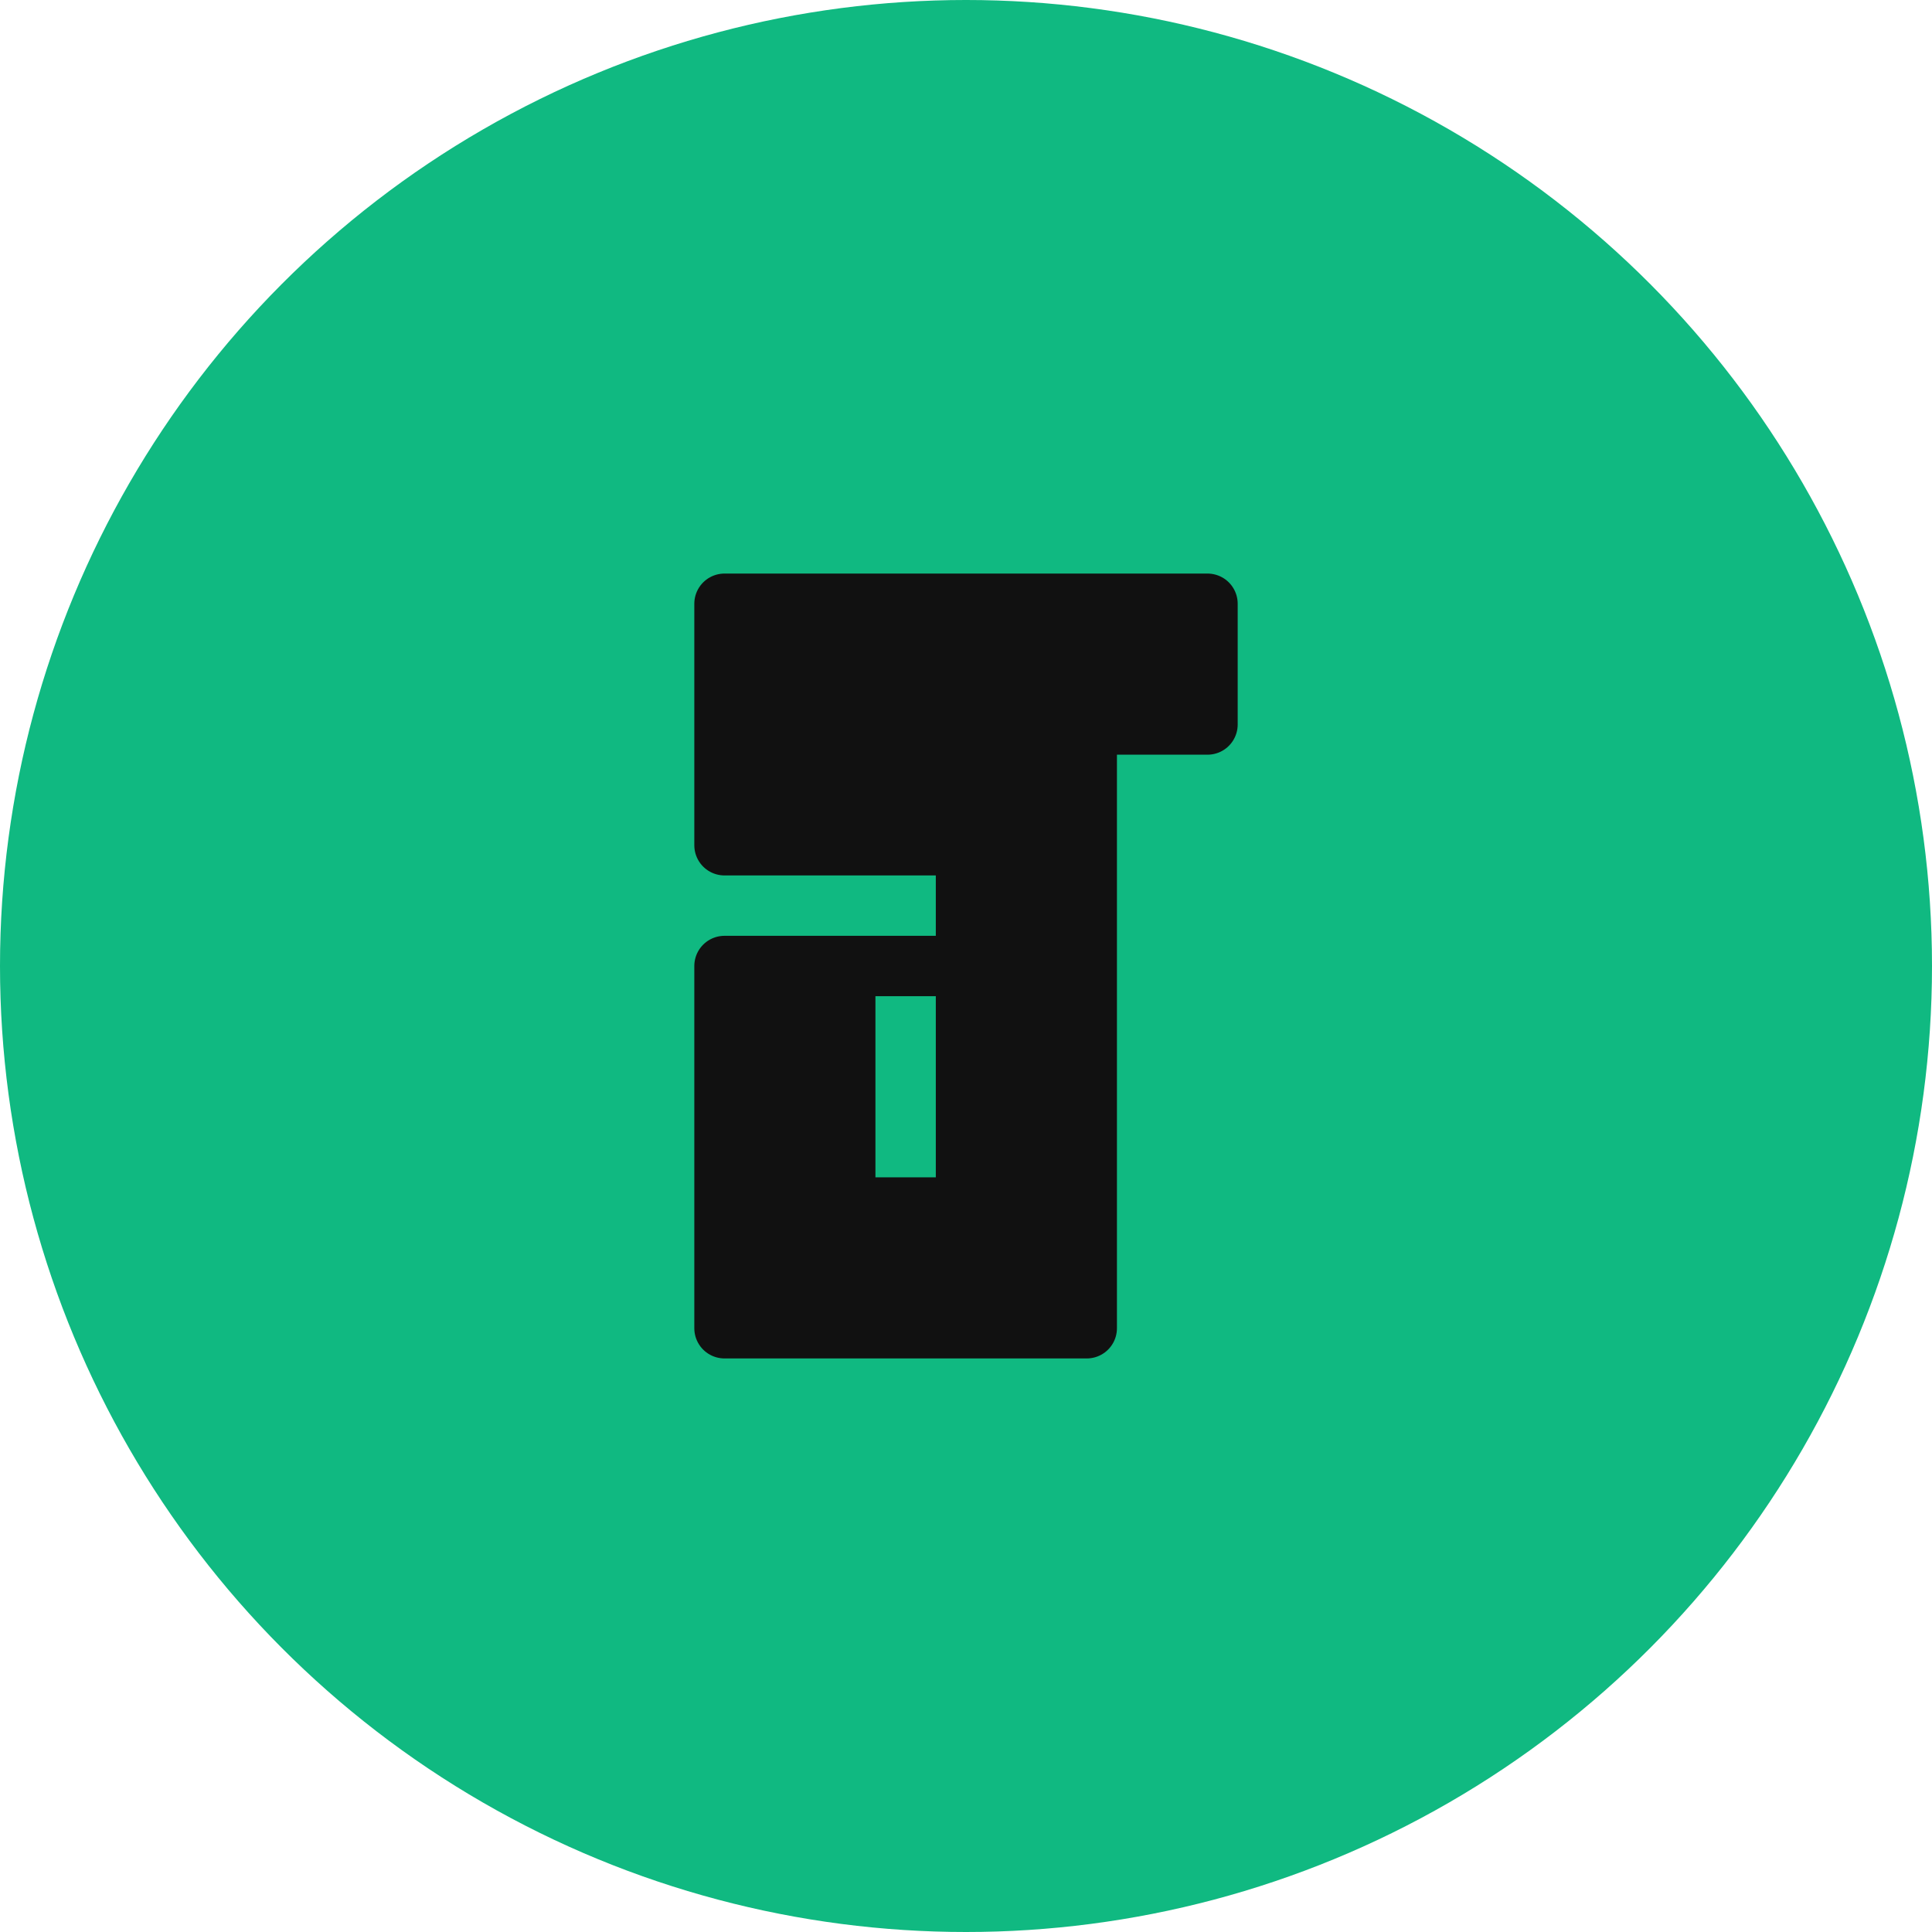 
<svg xmlns="http://www.w3.org/2000/svg" width="512" height="512" viewBox="0 0 512 512" fill="none">
  <circle cx="256" cy="256" r="256" fill="#10B981"/>
  <path d="M320 192H288V320H256V192H224V160H320V192ZM224 288V320H288V352H192V256H256V224H192V160H288V256H224V288Z" fill="#111111" stroke="#111111" stroke-width="16" stroke-linecap="round" stroke-linejoin="round"/>
</svg>
